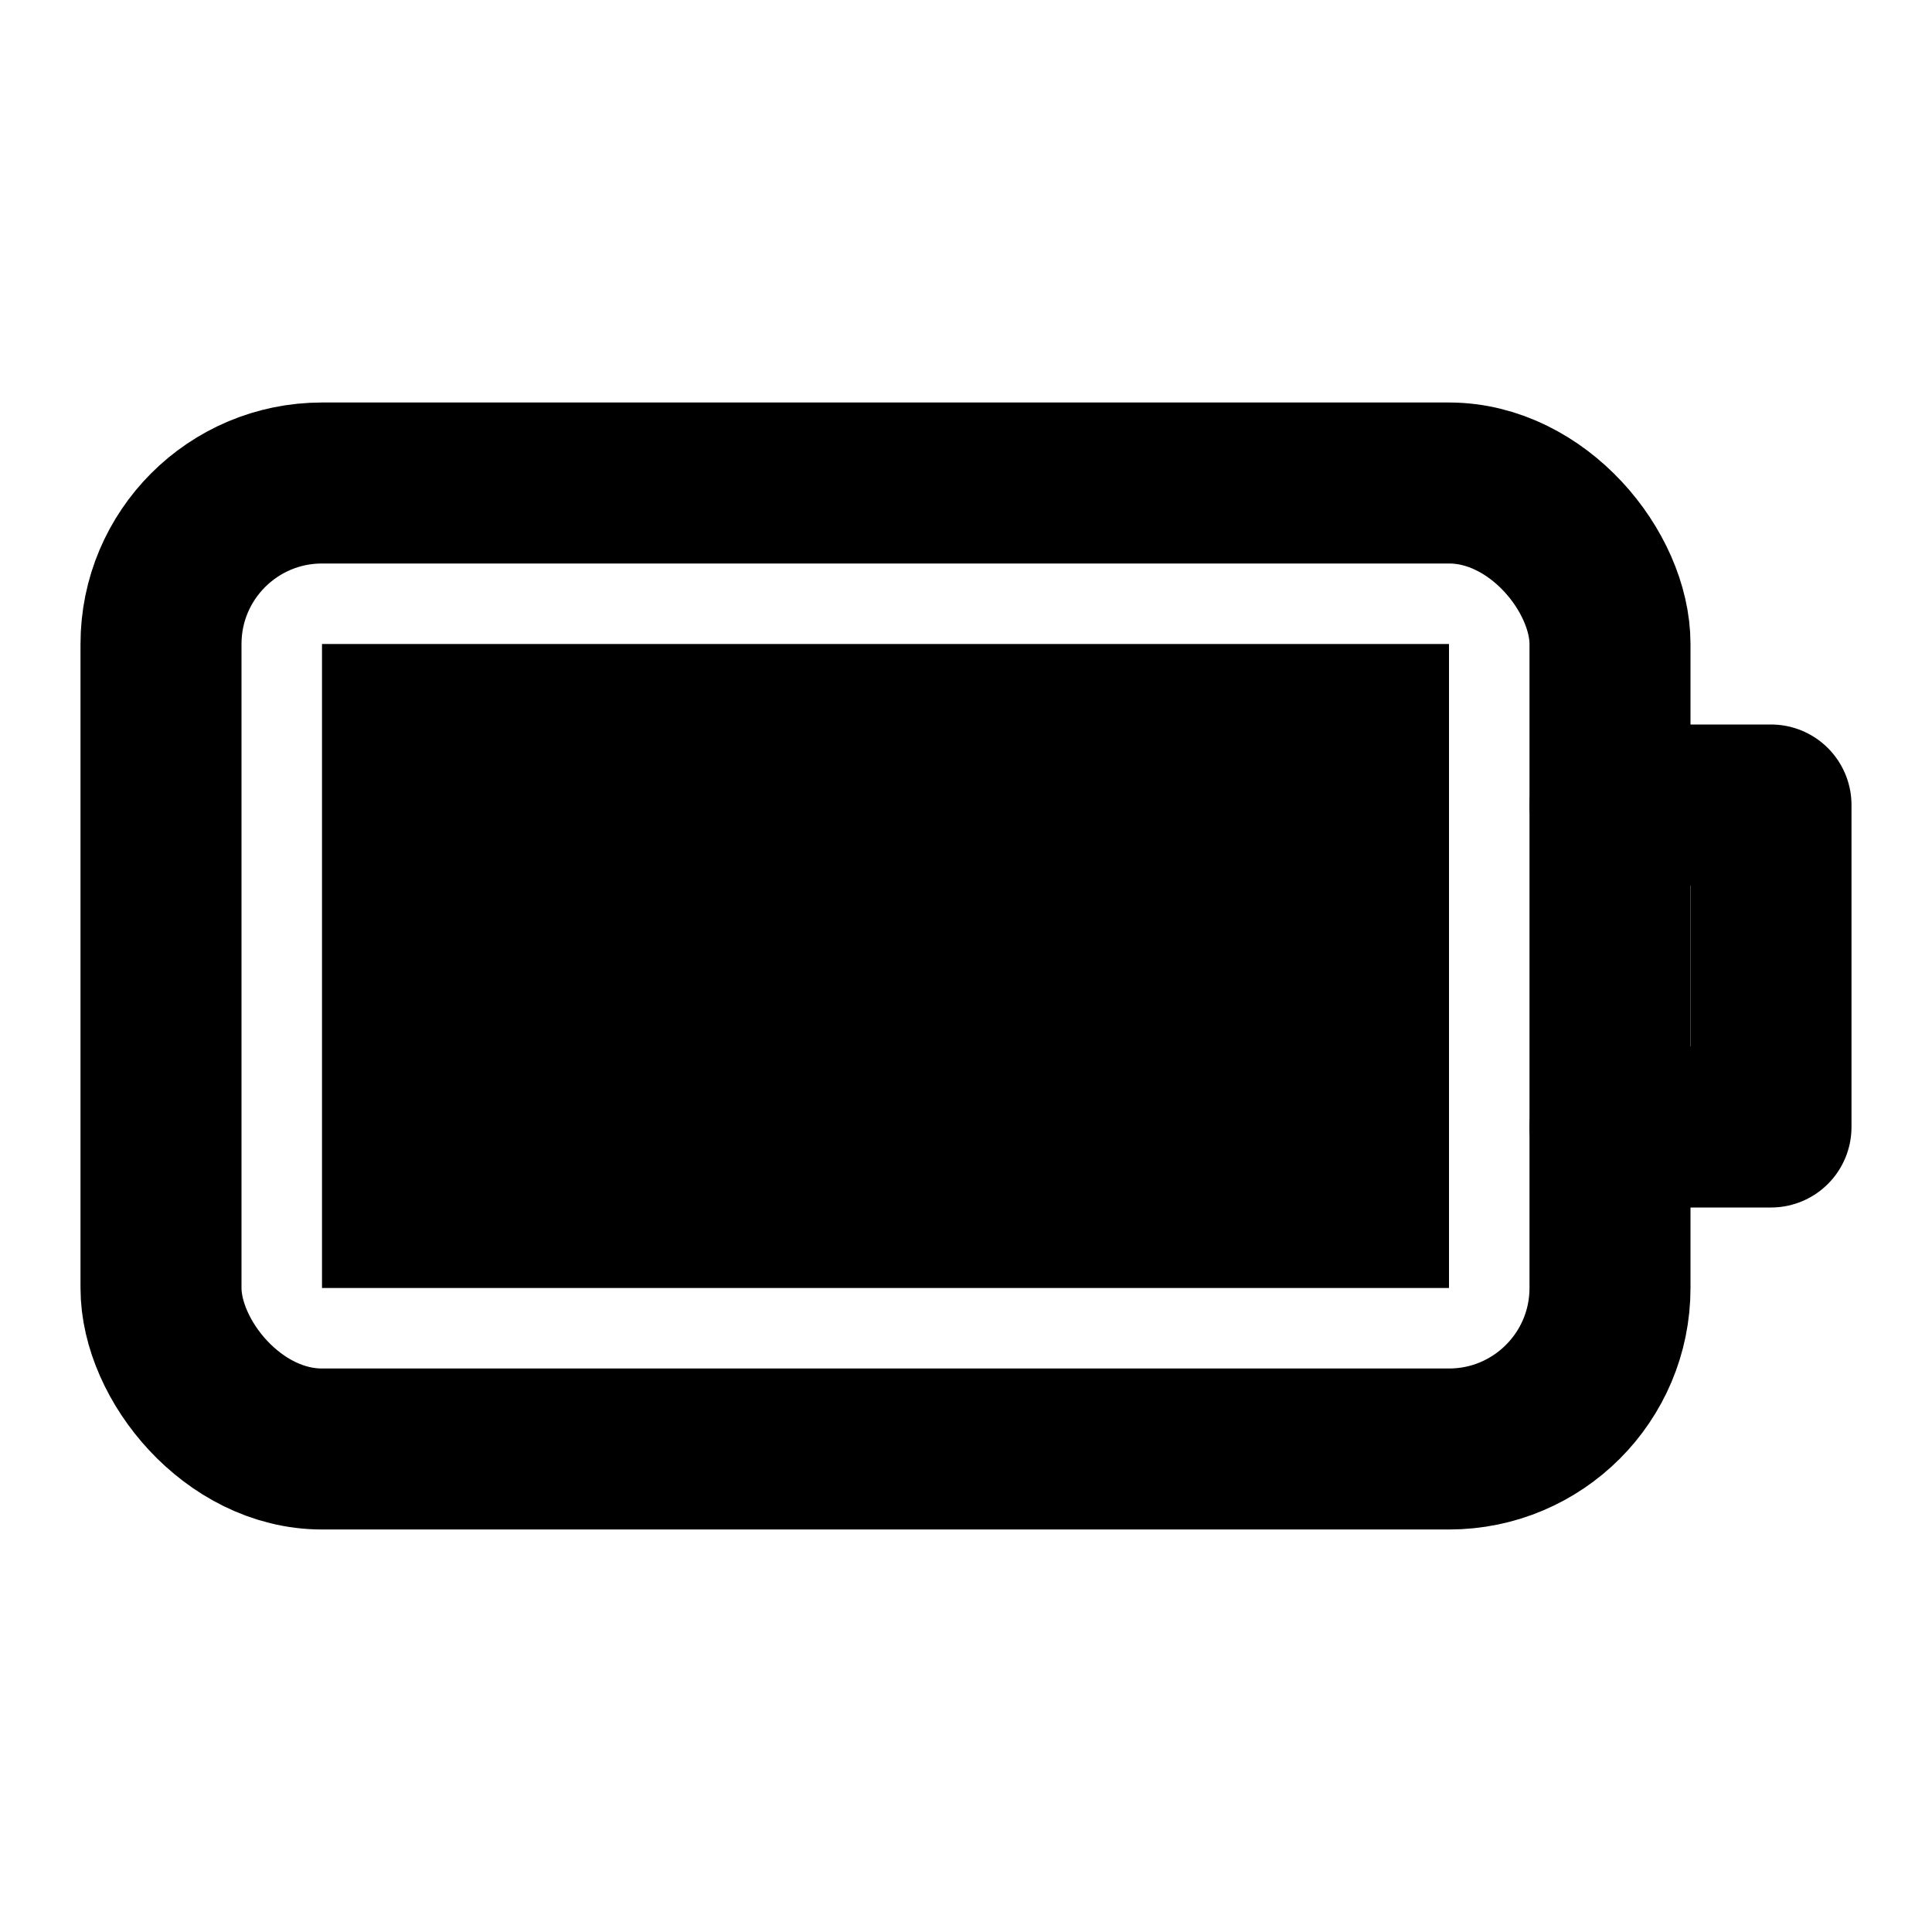<svg xmlns="http://www.w3.org/2000/svg" viewBox="0 0 24 24">
  <rect x="2" y="6" width="18" height="12" rx="2" fill="none" stroke="#000" stroke-width="2"/>
  <path d="M20 10h2v4h-2" fill="none" stroke="#000" stroke-width="2" stroke-linecap="round" stroke-linejoin="round"/>
  <rect x="4" y="8" width="14" height="8" fill="#000"/>
</svg>
